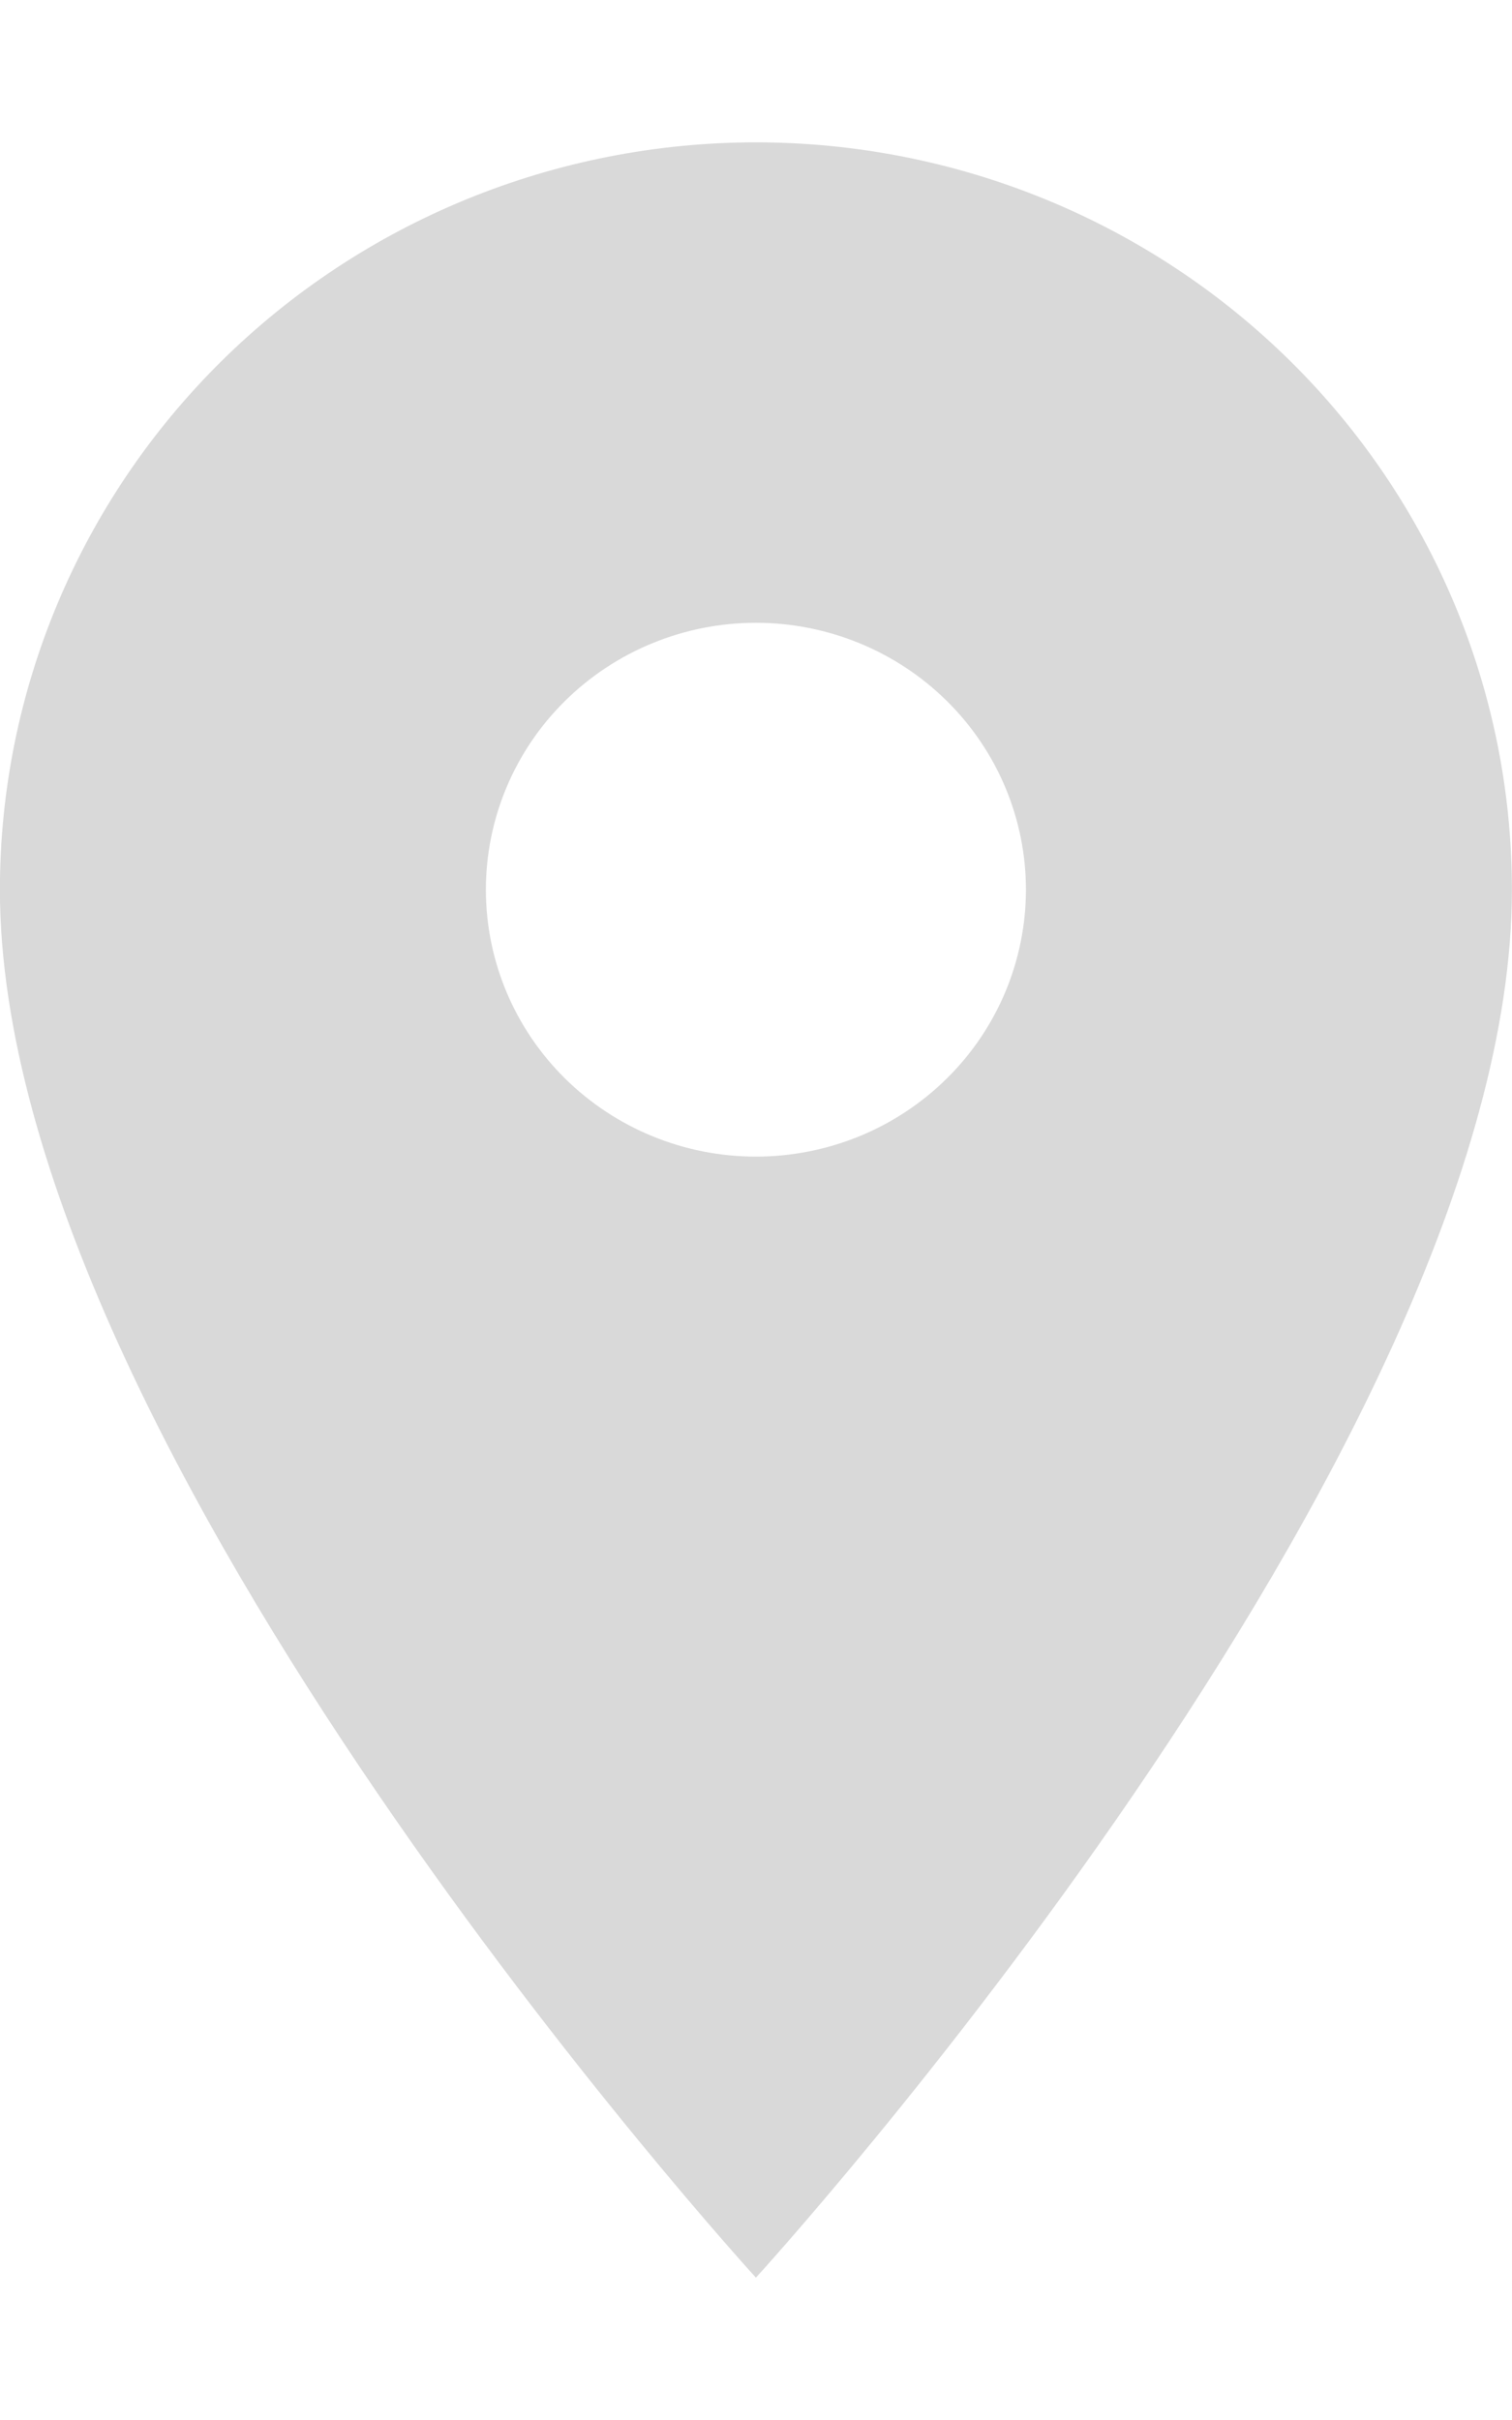 <svg xmlns="http://www.w3.org/2000/svg" width="15" height="24" viewBox="0 0 17 24" fill="#D9D9D9">
  <path d="M8.499 11.4C7.694 11.4 6.922 11.084 6.352 10.521C5.783 9.959 5.463 9.196 5.463 8.4C5.463 7.604 5.783 6.841 6.352 6.279C6.922 5.716 7.694 5.4 8.499 5.4C9.304 5.4 10.076 5.716 10.646 6.279C11.215 6.841 11.535 7.604 11.535 8.4C11.535 8.794 11.456 9.184 11.304 9.548C11.151 9.912 10.928 10.243 10.646 10.521C10.364 10.8 10.029 11.021 9.661 11.172C9.292 11.322 8.898 11.4 8.499 11.4ZM8.499 0C6.245 0 4.083 0.885 2.489 2.46C0.895 4.036 -0.001 6.172 -0.001 8.4C-0.001 14.7 8.499 24 8.499 24C8.499 24 16.999 14.7 16.999 8.4C16.999 6.172 16.104 4.036 14.509 2.46C12.915 0.885 10.753 0 8.499 0Z" />
</svg>